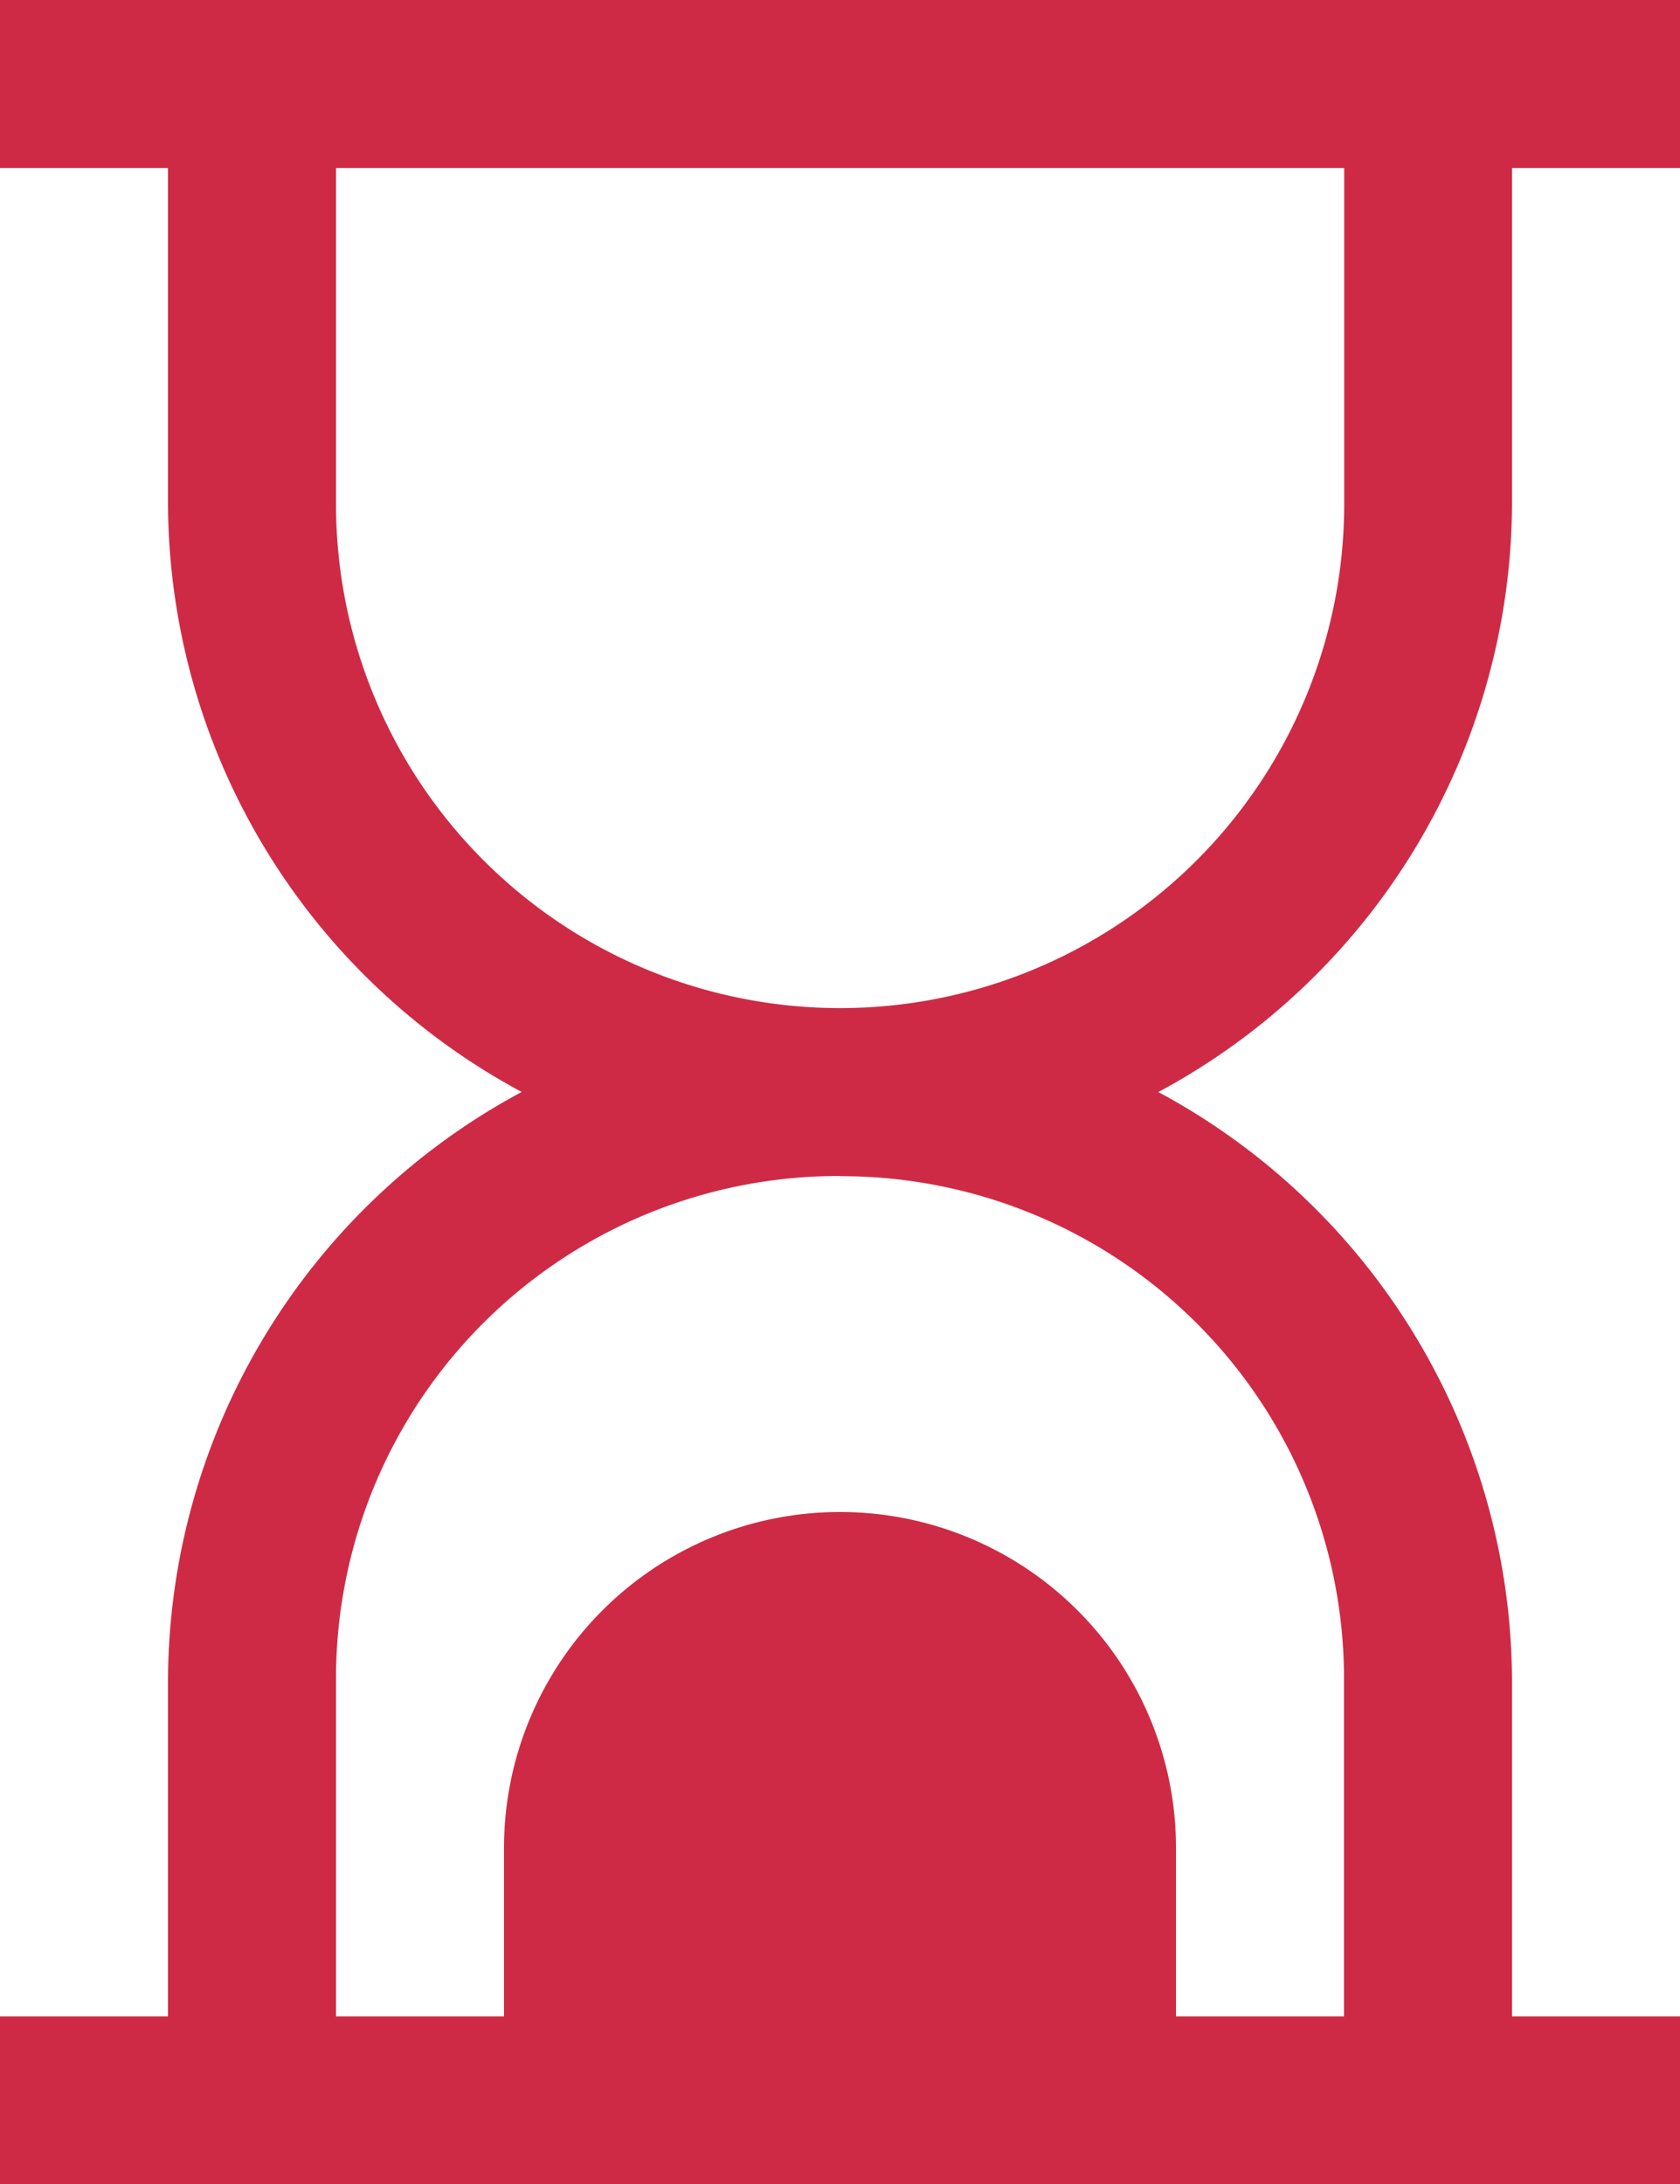 <svg xmlns="http://www.w3.org/2000/svg" width="16.83" height="21.879" viewBox="0 0 16.83 21.879">
  <path id="icons8_sand_timer" d="M3,1V2.683H4.683V6.049a6.717,6.717,0,0,0,3.543,5.89,6.717,6.717,0,0,0-3.543,5.89V21.2H3v1.683H19.83V21.2H18.147V17.83a6.717,6.717,0,0,0-3.543-5.89,6.717,6.717,0,0,0,3.543-5.89V2.683H19.83V1ZM6.366,2.683h10.1V6.049a5.049,5.049,0,0,1-10.1,0Zm5.049,10.1a5.034,5.034,0,0,1,5.049,5.049V21.2H14.781V19.513a3.366,3.366,0,0,0-6.732,0V21.2H6.366V17.83A5.034,5.034,0,0,1,11.415,12.781Z" transform="translate(-3 -1)" fill="#cf2a45"/>
</svg>
